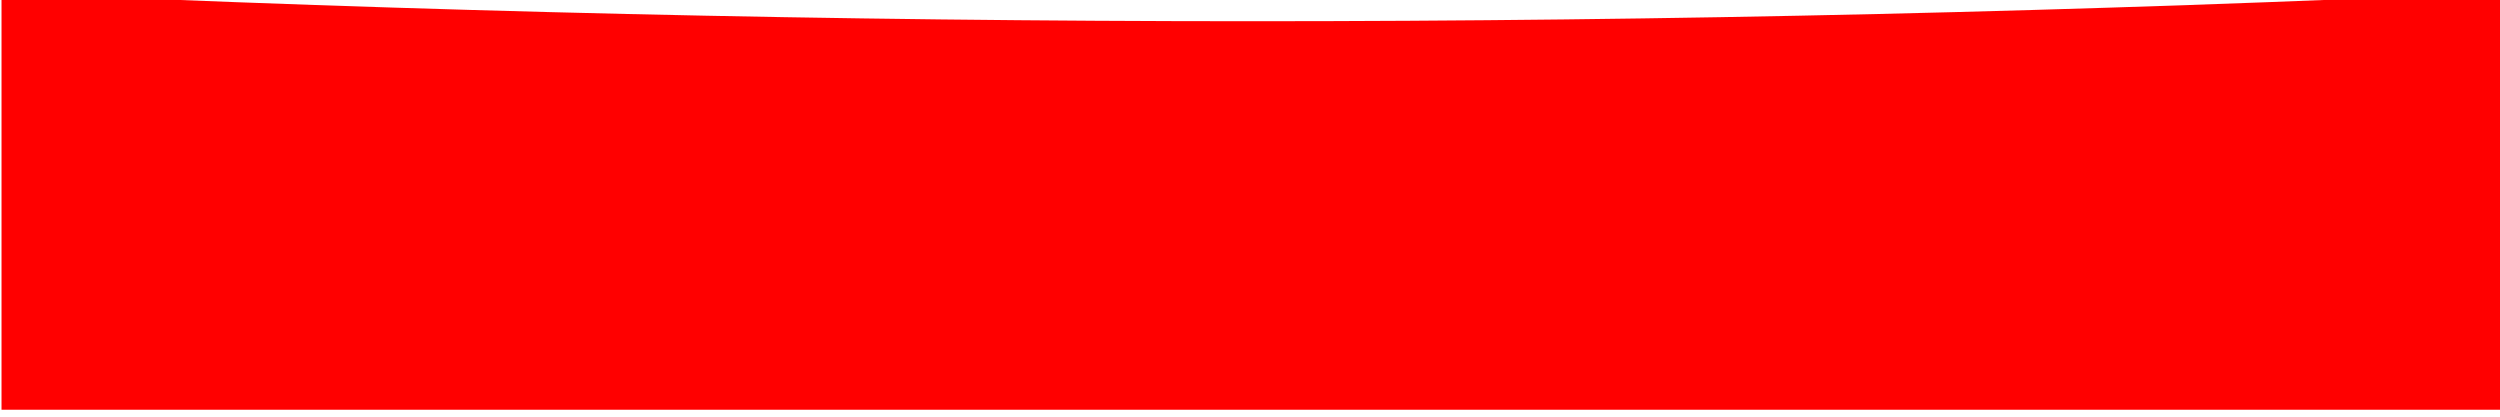 <svg xmlns="http://www.w3.org/2000/svg" xmlns:xlink="http://www.w3.org/1999/xlink" width="1294" height="216" version="1.1"><rect id="backgroundrect" width="100%" height="100%" x="0" y="0" fill="none" stroke="none"/>
    <!-- Generator: Sketch 46.1 (44463) - http://www.bohemiancoding.com/sketch -->
    <title>wave_footer</title>
    <desc>Created with Sketch.</desc>
    <defs>
        <radialGradient cx="116.708%" cy="110.133%" fx="116.708%" fy="110.133%" r="147.8%" gradientTransform="translate(1.167,1.101),scale(0.167,1),rotate(-170.64),translate(-1.167,-1.101)" id="radialGradient-1">
            <stop stop-color="#0069FF" offset="0%"/>
            <stop stop-color="#0269FD" offset="2.913%"/>
            <stop stop-color="#0369FC" offset="4.505%"/>
            <stop stop-color="#0468FB" offset="6.005%"/>
            <stop stop-color="#1165EF" offset="25.482%"/>
            <stop stop-color="#4457C0" offset="100%"/>
        </radialGradient>
    </defs>
    
<g class="currentLayer" style=""><title>Layer 1</title><g id="Ressource" stroke="none" stroke-width="1" fill="#ff0000" fill-rule="evenodd" class="selected" fill-opacity="1">
        <g id="wave_footer" fill="#ff0000" fill-opacity="1">
            <path d="M0.787,212.063 L1294.787,212.063 L1294.787,-3.937 C1079.264,6.013 863.763,10.988 648.285,10.988 C432.806,10.988 216.974,6.013 0.787,-3.937 L0.787,212.063 z" id="Image-Hero-Copy" fill="#ff0000" fill-opacity="1"/>
        </g>
    </g></g></svg>